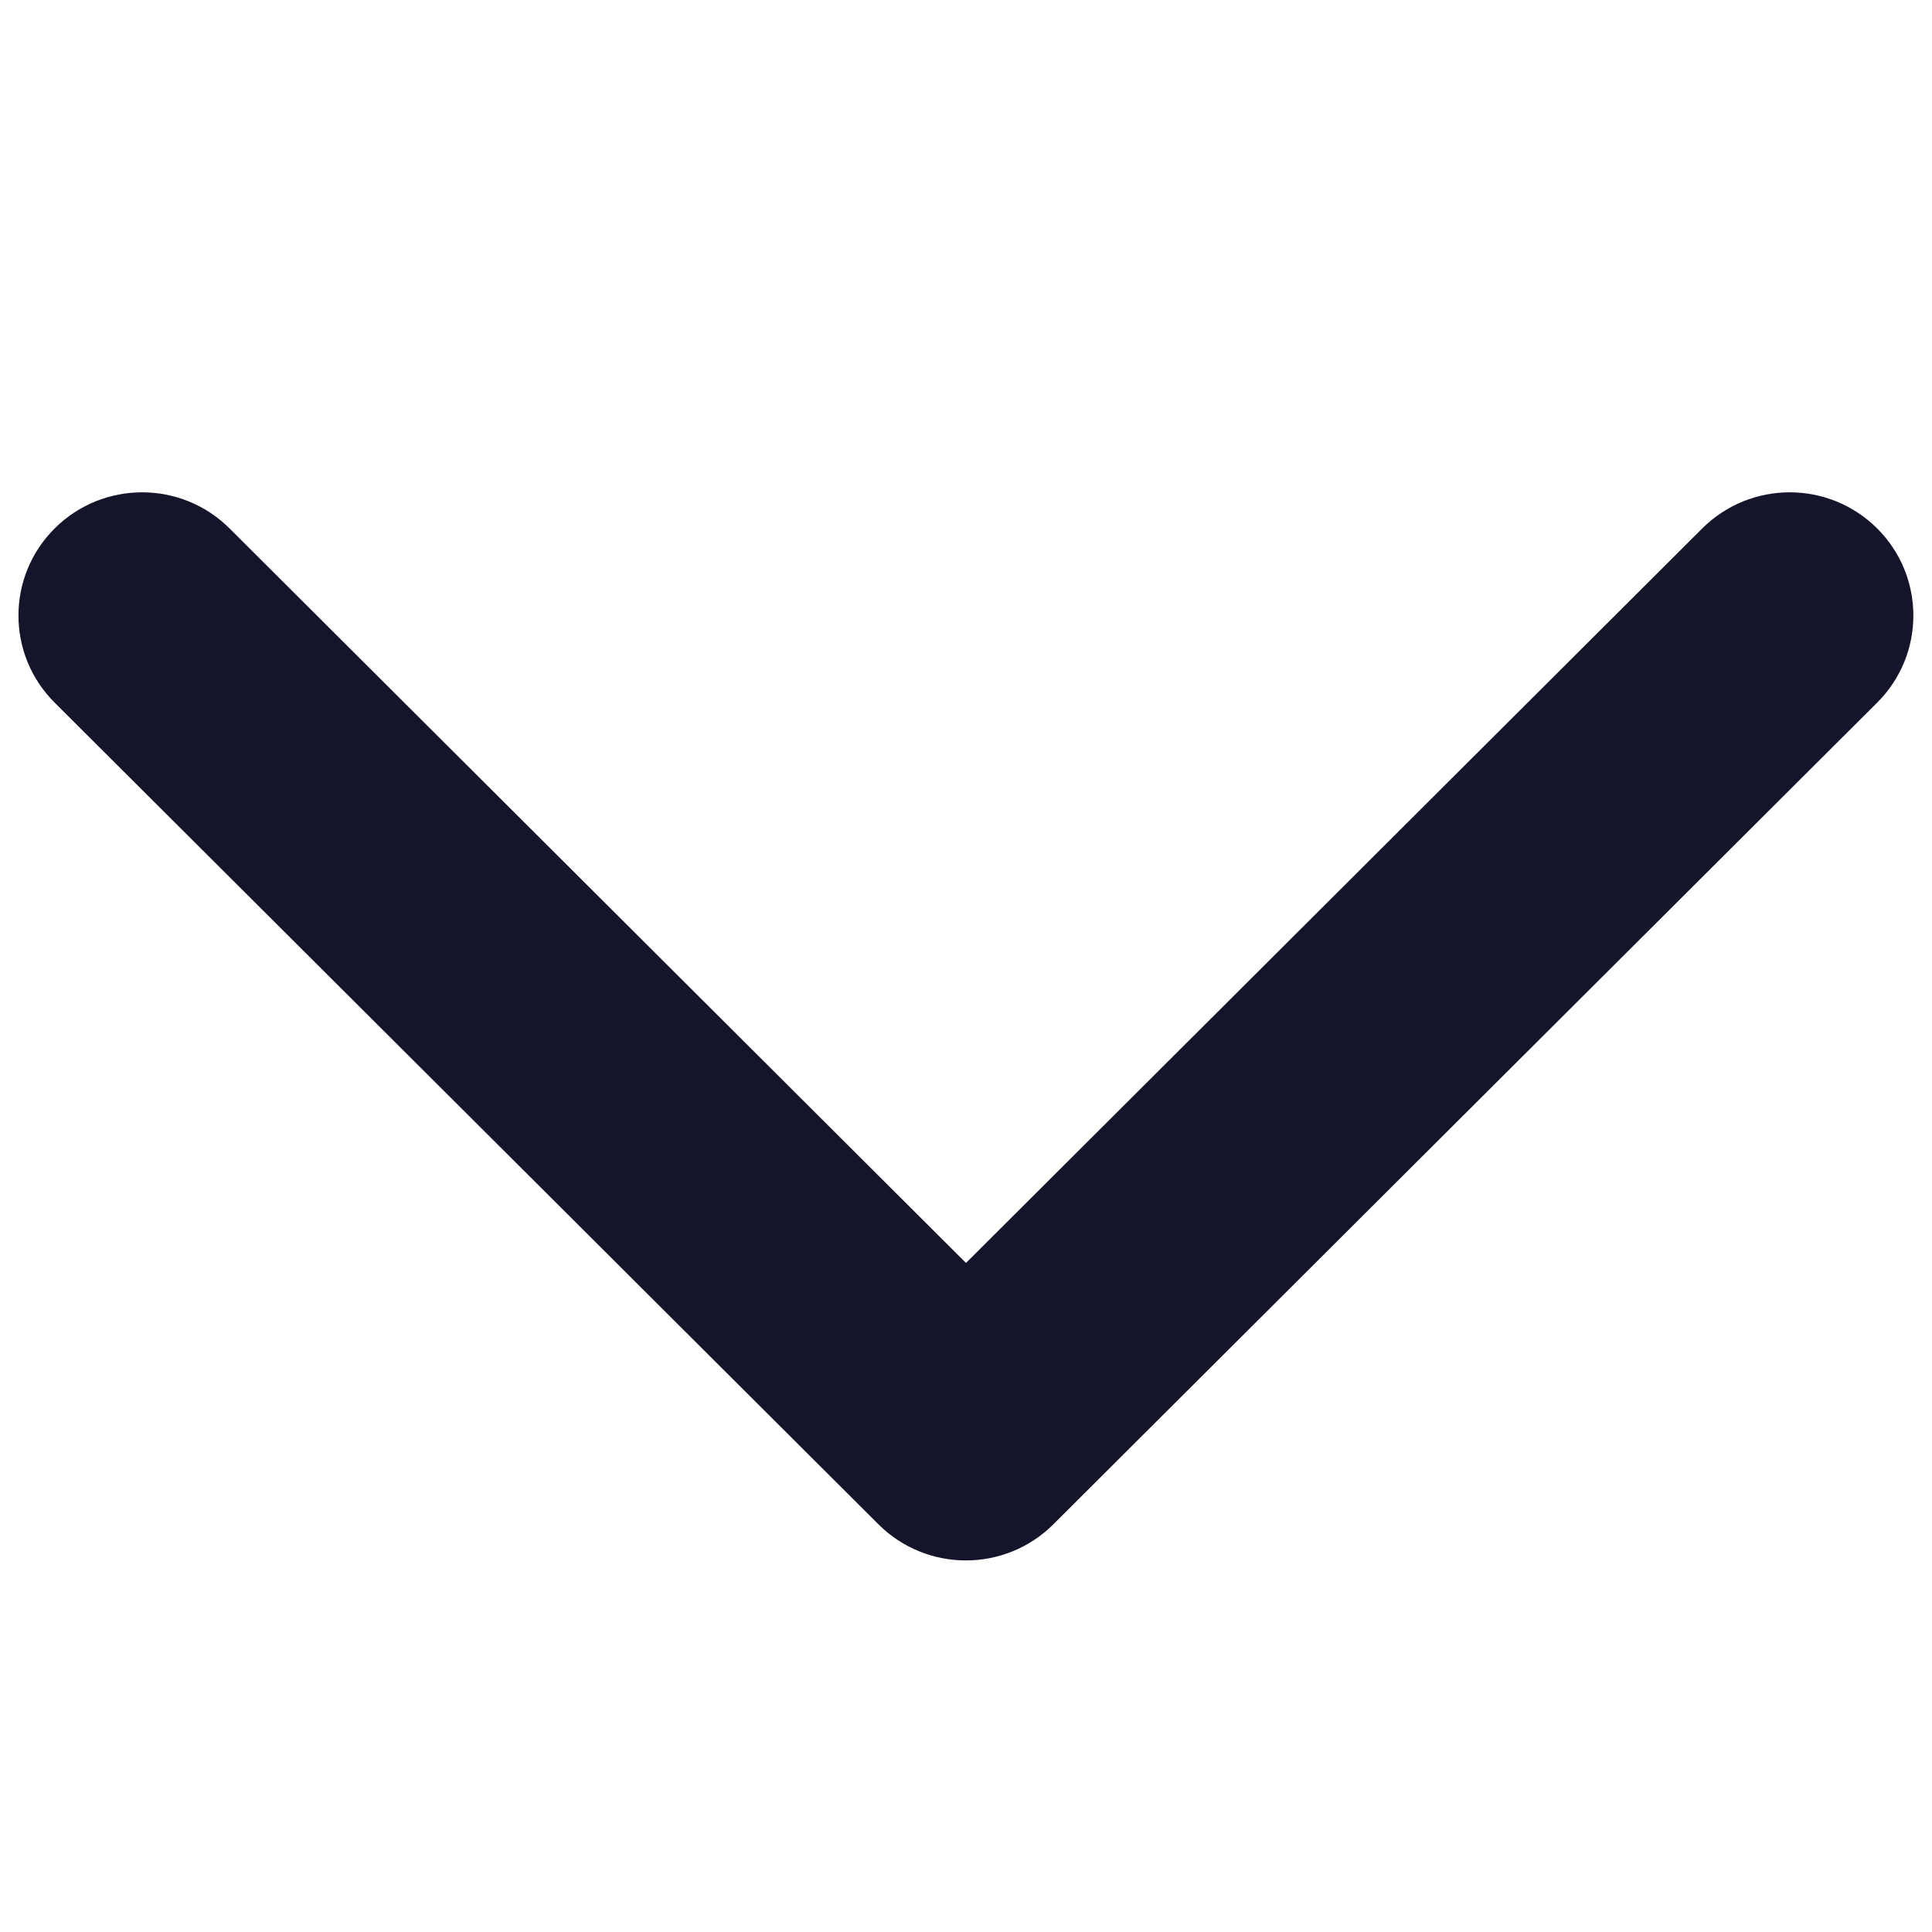 <svg width="10" height="10" viewBox="0 0 10 10" fill="none" xmlns="http://www.w3.org/2000/svg">
    <path fill-rule="evenodd" clip-rule="evenodd"
        d="M0.283 2.735C0.533 2.486 0.938 2.486 1.188 2.735L5 6.537L8.811 2.735C9.061 2.486 9.466 2.486 9.716 2.735C9.966 2.984 9.966 3.388 9.716 3.637L5.452 7.89C5.202 8.139 4.797 8.139 4.547 7.89L0.283 3.637C0.033 3.388 0.033 2.984 0.283 2.735Z"
        fill="#14142B" />
</svg>